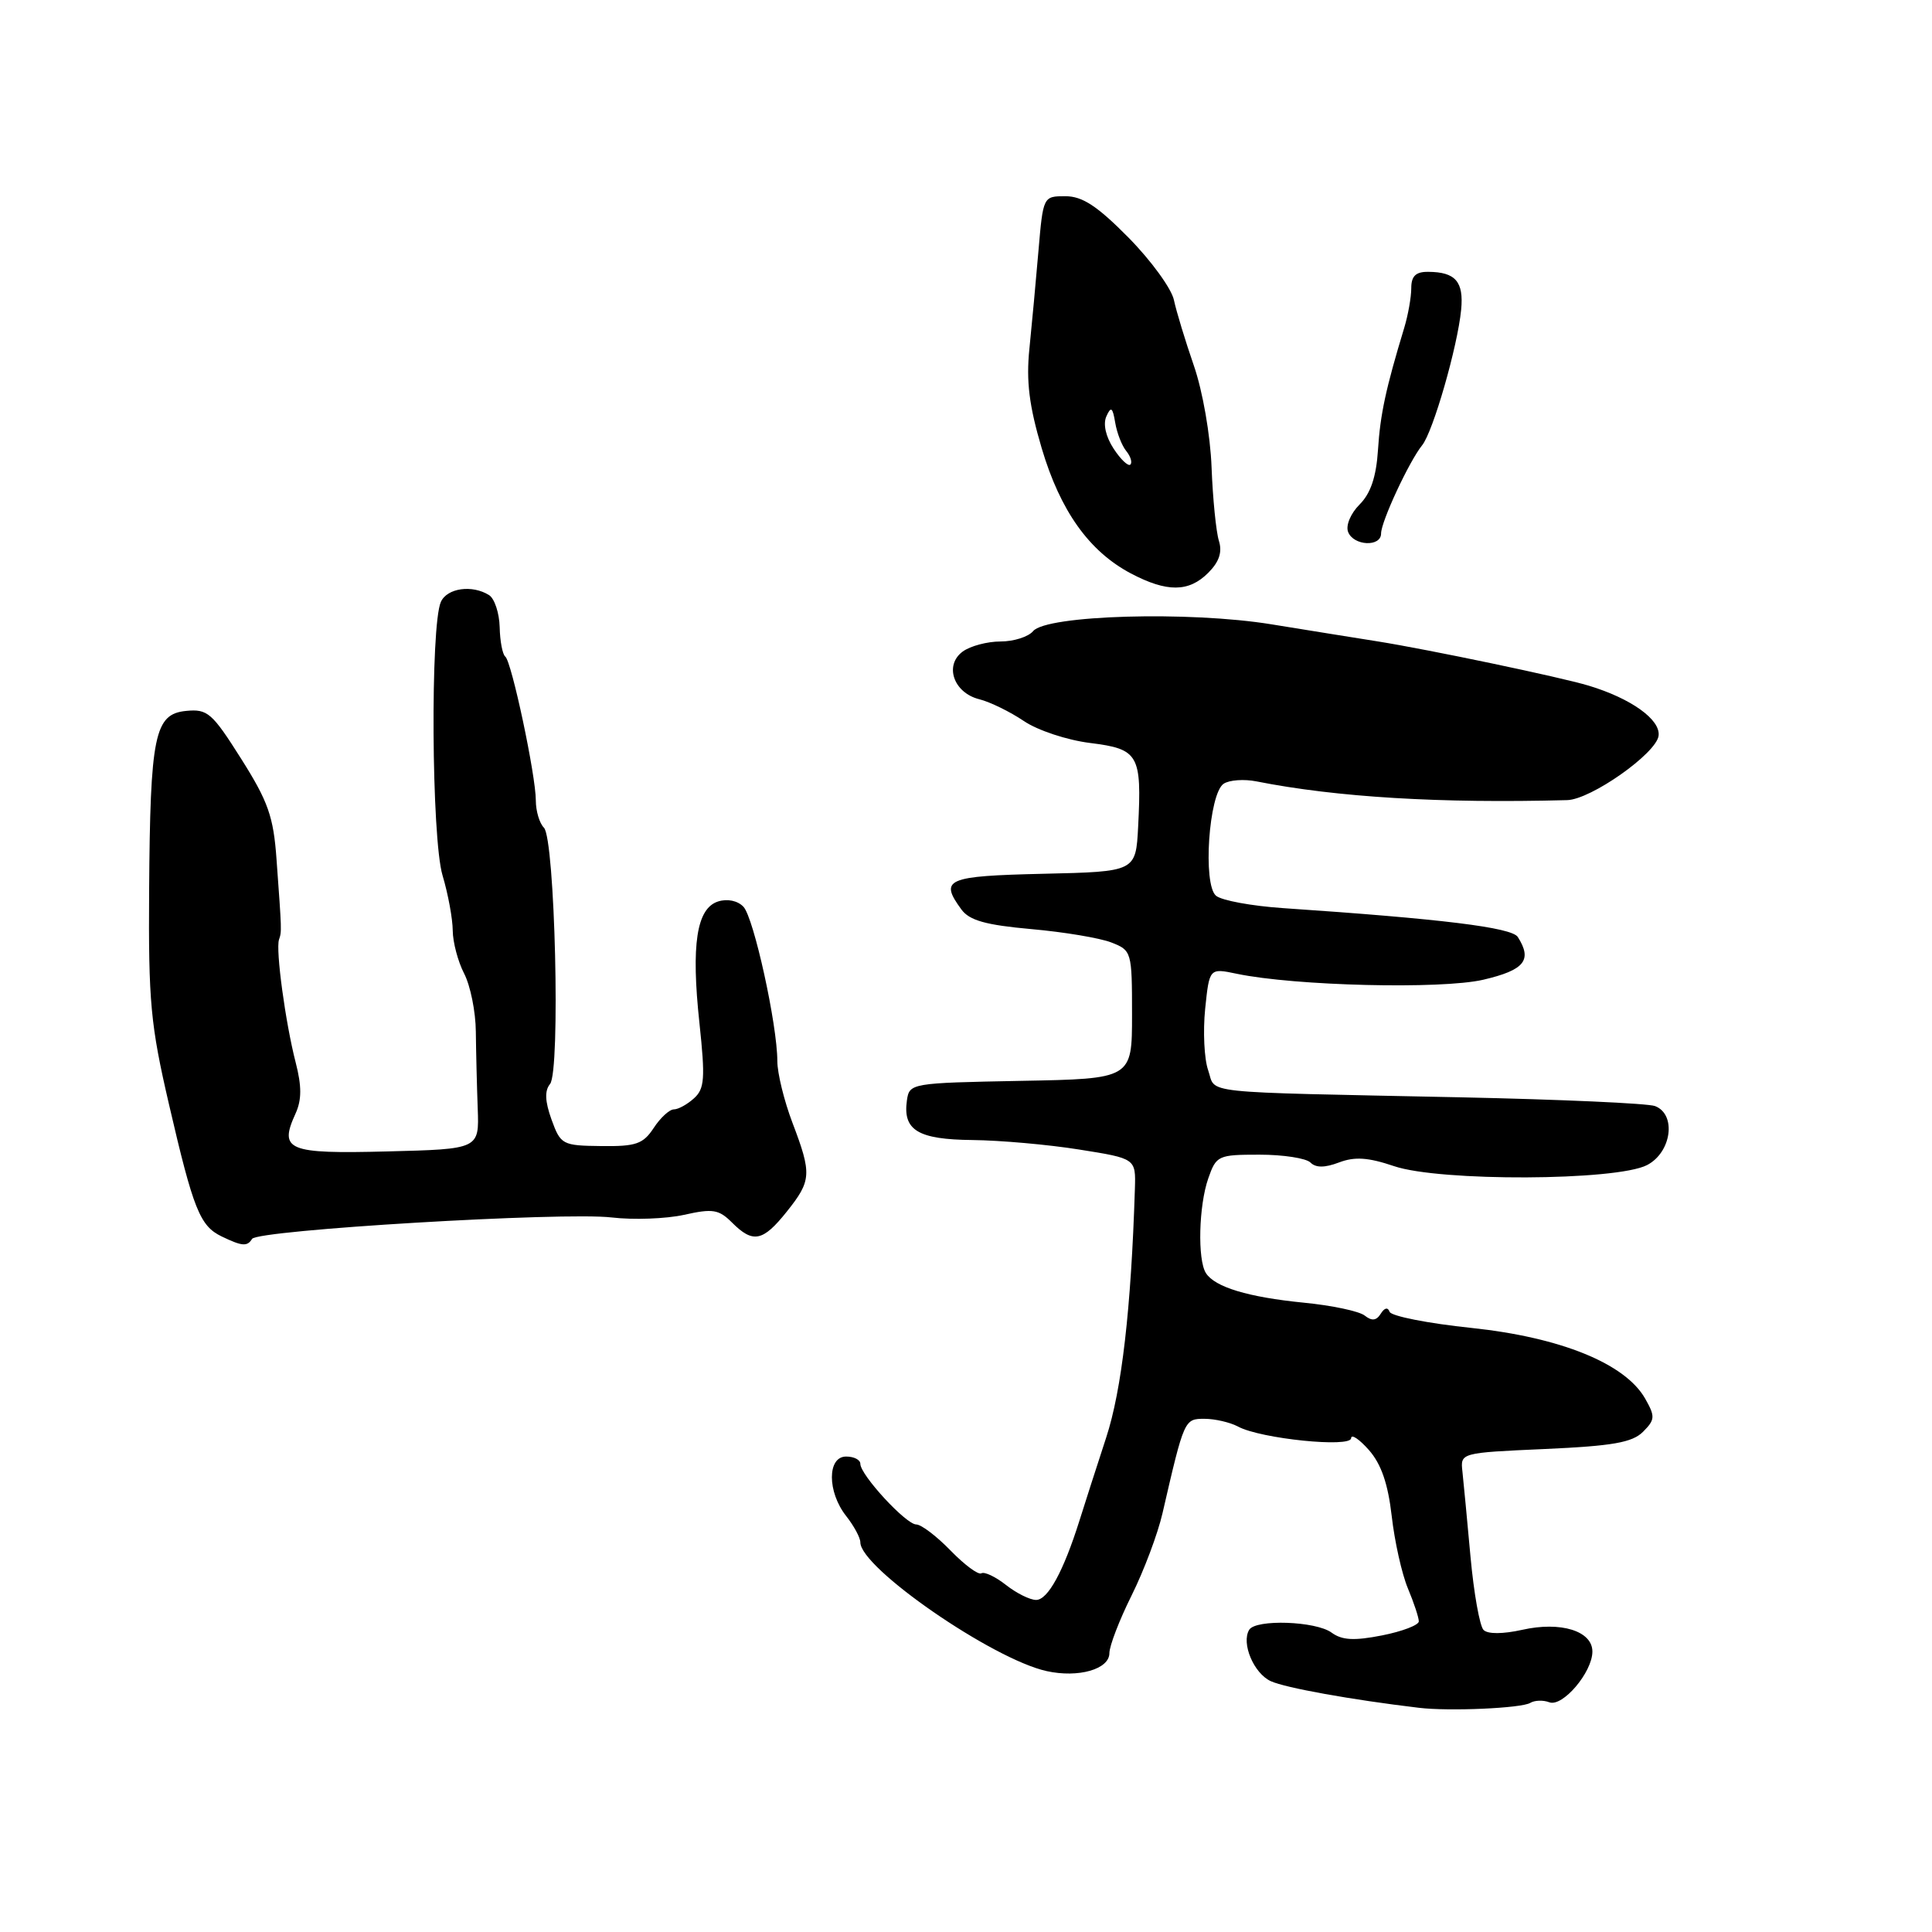 <?xml version="1.0" encoding="UTF-8" standalone="no"?>
<!DOCTYPE svg PUBLIC "-//W3C//DTD SVG 1.1//EN" "http://www.w3.org/Graphics/SVG/1.1/DTD/svg11.dtd" >
<svg xmlns="http://www.w3.org/2000/svg" xmlns:xlink="http://www.w3.org/1999/xlink" version="1.1" viewBox="0 0 256 256">
 <g >
 <path fill="currentColor"
d=" M 202.77 225.64 C 203.35 225.29 204.48 225.25 205.29 225.56 C 207.05 226.23 211.00 221.58 211.00 218.84 C 211.00 216.11 206.80 214.81 201.70 215.96 C 199.13 216.53 197.14 216.54 196.58 215.98 C 196.07 215.47 195.29 211.10 194.85 206.28 C 194.41 201.45 193.93 196.38 193.78 195.00 C 193.50 192.50 193.50 192.50 204.72 192.00 C 213.67 191.60 216.29 191.14 217.71 189.72 C 219.31 188.11 219.34 187.70 217.99 185.32 C 215.35 180.68 206.81 177.21 195.00 175.96 C 189.22 175.36 184.33 174.39 184.13 173.82 C 183.90 173.18 183.45 173.28 182.96 174.07 C 182.38 175.00 181.78 175.07 180.83 174.32 C 180.10 173.74 176.46 172.97 172.74 172.61 C 165.39 171.88 160.97 170.55 159.79 168.69 C 158.66 166.92 158.84 159.75 160.10 156.15 C 161.16 153.11 161.40 153.00 166.90 153.00 C 170.03 153.00 173.07 153.47 173.64 154.04 C 174.35 154.75 175.53 154.75 177.43 154.03 C 179.51 153.24 181.29 153.36 184.72 154.52 C 190.77 156.58 214.18 156.48 218.24 154.38 C 221.49 152.70 222.17 147.66 219.30 146.56 C 218.36 146.20 206.77 145.68 193.55 145.40 C 158.15 144.66 161.19 144.99 160.09 141.82 C 159.56 140.32 159.39 136.65 159.69 133.68 C 160.25 128.27 160.25 128.27 163.88 129.03 C 171.60 130.64 190.97 131.11 196.54 129.82 C 202.01 128.54 203.07 127.23 201.12 124.16 C 200.32 122.89 191.01 121.75 170.00 120.33 C 165.88 120.05 161.88 119.32 161.13 118.69 C 159.35 117.21 160.17 105.16 162.14 103.85 C 162.89 103.35 164.85 103.21 166.50 103.54 C 177.10 105.64 190.85 106.47 207.66 106.02 C 210.80 105.94 219.45 99.85 219.77 97.50 C 220.06 95.37 216.14 92.55 210.50 90.85 C 206.81 89.73 189.29 86.06 182.50 84.98 C 179.75 84.55 173.45 83.53 168.50 82.73 C 157.59 80.95 138.66 81.50 136.89 83.63 C 136.27 84.38 134.32 85.00 132.57 85.00 C 130.82 85.00 128.57 85.60 127.57 86.33 C 125.09 88.14 126.35 91.80 129.75 92.65 C 131.19 93.01 133.84 94.31 135.65 95.53 C 137.47 96.77 141.39 98.07 144.46 98.45 C 150.88 99.25 151.30 99.99 150.81 109.54 C 150.50 115.50 150.50 115.50 138.25 115.78 C 125.38 116.08 124.44 116.48 127.39 120.51 C 128.45 121.96 130.61 122.57 136.64 123.11 C 140.96 123.49 145.74 124.29 147.25 124.88 C 149.95 125.93 150.00 126.10 150.00 134.45 C 150.00 142.95 150.00 142.95 135.25 143.22 C 120.70 143.50 120.50 143.53 120.17 145.81 C 119.61 149.77 121.64 150.99 128.87 151.06 C 132.52 151.10 138.88 151.66 143.00 152.32 C 150.50 153.51 150.50 153.51 150.38 157.50 C 149.88 173.43 148.64 184.19 146.57 190.50 C 145.31 194.35 143.72 199.30 143.03 201.50 C 140.92 208.20 138.85 212.00 137.29 212.00 C 136.48 212.00 134.68 211.11 133.29 210.01 C 131.90 208.92 130.44 208.23 130.04 208.47 C 129.64 208.72 127.81 207.36 125.96 205.46 C 124.12 203.56 122.07 202.00 121.41 202.00 C 120.05 202.00 114.00 195.44 114.00 193.97 C 114.00 193.43 113.16 193.00 112.12 193.00 C 109.60 193.00 109.60 197.68 112.12 200.88 C 113.16 202.20 114.00 203.76 114.00 204.37 C 114.00 207.75 131.51 219.85 138.69 221.43 C 142.90 222.36 147.00 221.18 147.00 219.05 C 147.00 218.10 148.32 214.66 149.94 211.41 C 151.56 208.16 153.41 203.25 154.04 200.50 C 156.92 188.02 156.93 188.00 159.61 188.00 C 160.99 188.00 163.01 188.47 164.07 189.04 C 167.06 190.64 178.99 191.86 179.03 190.57 C 179.05 189.98 180.11 190.69 181.39 192.14 C 183.02 193.99 183.92 196.61 184.41 200.89 C 184.79 204.24 185.75 208.55 186.55 210.46 C 187.35 212.37 188.00 214.34 188.00 214.84 C 188.00 215.33 185.81 216.17 183.13 216.70 C 179.42 217.43 177.82 217.34 176.44 216.33 C 174.35 214.80 166.41 214.53 165.53 215.95 C 164.44 217.72 166.13 221.74 168.40 222.77 C 170.33 223.65 179.09 225.23 188.00 226.29 C 192.02 226.78 201.62 226.35 202.77 225.64 Z  M 33.40 164.16 C 34.13 162.98 74.68 160.56 81.05 161.32 C 83.94 161.66 88.26 161.50 90.65 160.97 C 94.44 160.12 95.25 160.25 97.00 162.00 C 99.78 164.78 101.08 164.52 104.25 160.55 C 107.53 156.44 107.59 155.57 105.00 148.76 C 103.90 145.87 103.00 142.19 103.00 140.60 C 103.00 135.79 99.88 121.60 98.51 120.15 C 97.74 119.34 96.38 119.06 95.15 119.45 C 92.30 120.36 91.56 125.17 92.68 135.57 C 93.46 142.90 93.36 144.27 91.96 145.53 C 91.07 146.34 89.87 147.00 89.29 147.00 C 88.71 147.00 87.50 148.11 86.62 149.46 C 85.22 151.59 84.27 151.92 79.67 151.86 C 74.51 151.80 74.29 151.68 73.08 148.35 C 72.21 145.93 72.15 144.53 72.88 143.64 C 74.28 141.96 73.54 111.14 72.07 109.67 C 71.48 109.08 71.00 107.46 71.00 106.07 C 71.00 102.74 67.79 87.64 66.95 87.00 C 66.59 86.72 66.25 84.97 66.21 83.10 C 66.16 81.23 65.53 79.32 64.81 78.86 C 62.58 77.45 59.25 77.91 58.42 79.75 C 57.01 82.88 57.17 111.08 58.64 116.00 C 59.38 118.47 59.98 121.76 59.99 123.30 C 60.00 124.84 60.68 127.41 61.50 129.00 C 62.33 130.60 63.03 134.07 63.05 136.70 C 63.08 139.34 63.19 143.92 63.30 146.88 C 63.50 152.26 63.50 152.26 51.33 152.57 C 38.08 152.91 36.93 152.43 39.17 147.53 C 39.98 145.74 39.99 143.93 39.18 140.79 C 37.82 135.51 36.51 125.85 36.97 124.50 C 37.34 123.41 37.34 123.47 36.64 113.85 C 36.24 108.21 35.53 106.20 31.96 100.55 C 28.10 94.44 27.50 93.92 24.66 94.20 C 20.48 94.61 19.90 97.38 19.76 118.00 C 19.66 132.72 19.94 135.78 22.40 146.37 C 25.62 160.27 26.49 162.44 29.36 163.83 C 32.08 165.14 32.76 165.20 33.40 164.16 Z  M 160.09 75.91 C 161.55 74.45 161.98 73.16 161.51 71.66 C 161.14 70.47 160.70 66.10 160.54 61.94 C 160.38 57.66 159.36 51.81 158.19 48.44 C 157.06 45.17 155.87 41.26 155.55 39.75 C 155.23 38.24 152.53 34.53 149.55 31.50 C 145.40 27.30 143.43 26.00 141.17 26.00 C 138.23 26.00 138.22 26.02 137.60 33.25 C 137.26 37.24 136.72 43.07 136.40 46.22 C 135.96 50.52 136.37 53.78 138.03 59.39 C 140.50 67.71 144.31 73.05 149.84 75.98 C 154.62 78.50 157.52 78.48 160.09 75.91 Z  M 183.00 70.69 C 183.00 69.12 186.72 61.13 188.44 59.00 C 189.89 57.21 193.14 45.91 193.61 41.04 C 193.97 37.32 192.86 36.04 189.25 36.02 C 187.60 36.00 187.00 36.58 187.00 38.18 C 187.00 39.38 186.58 41.74 186.07 43.43 C 183.63 51.47 182.89 54.89 182.59 59.62 C 182.36 63.18 181.62 65.38 180.16 66.84 C 178.97 68.03 178.30 69.62 178.63 70.48 C 179.34 72.34 183.00 72.51 183.00 70.69 Z  M 147.56 59.45 C 146.52 57.86 146.14 56.19 146.60 55.17 C 147.21 53.81 147.43 53.96 147.77 56.00 C 148.00 57.38 148.66 59.07 149.24 59.77 C 149.81 60.47 150.06 61.28 149.78 61.56 C 149.50 61.83 148.50 60.89 147.56 59.45 Z "/>
</g>
</svg>
